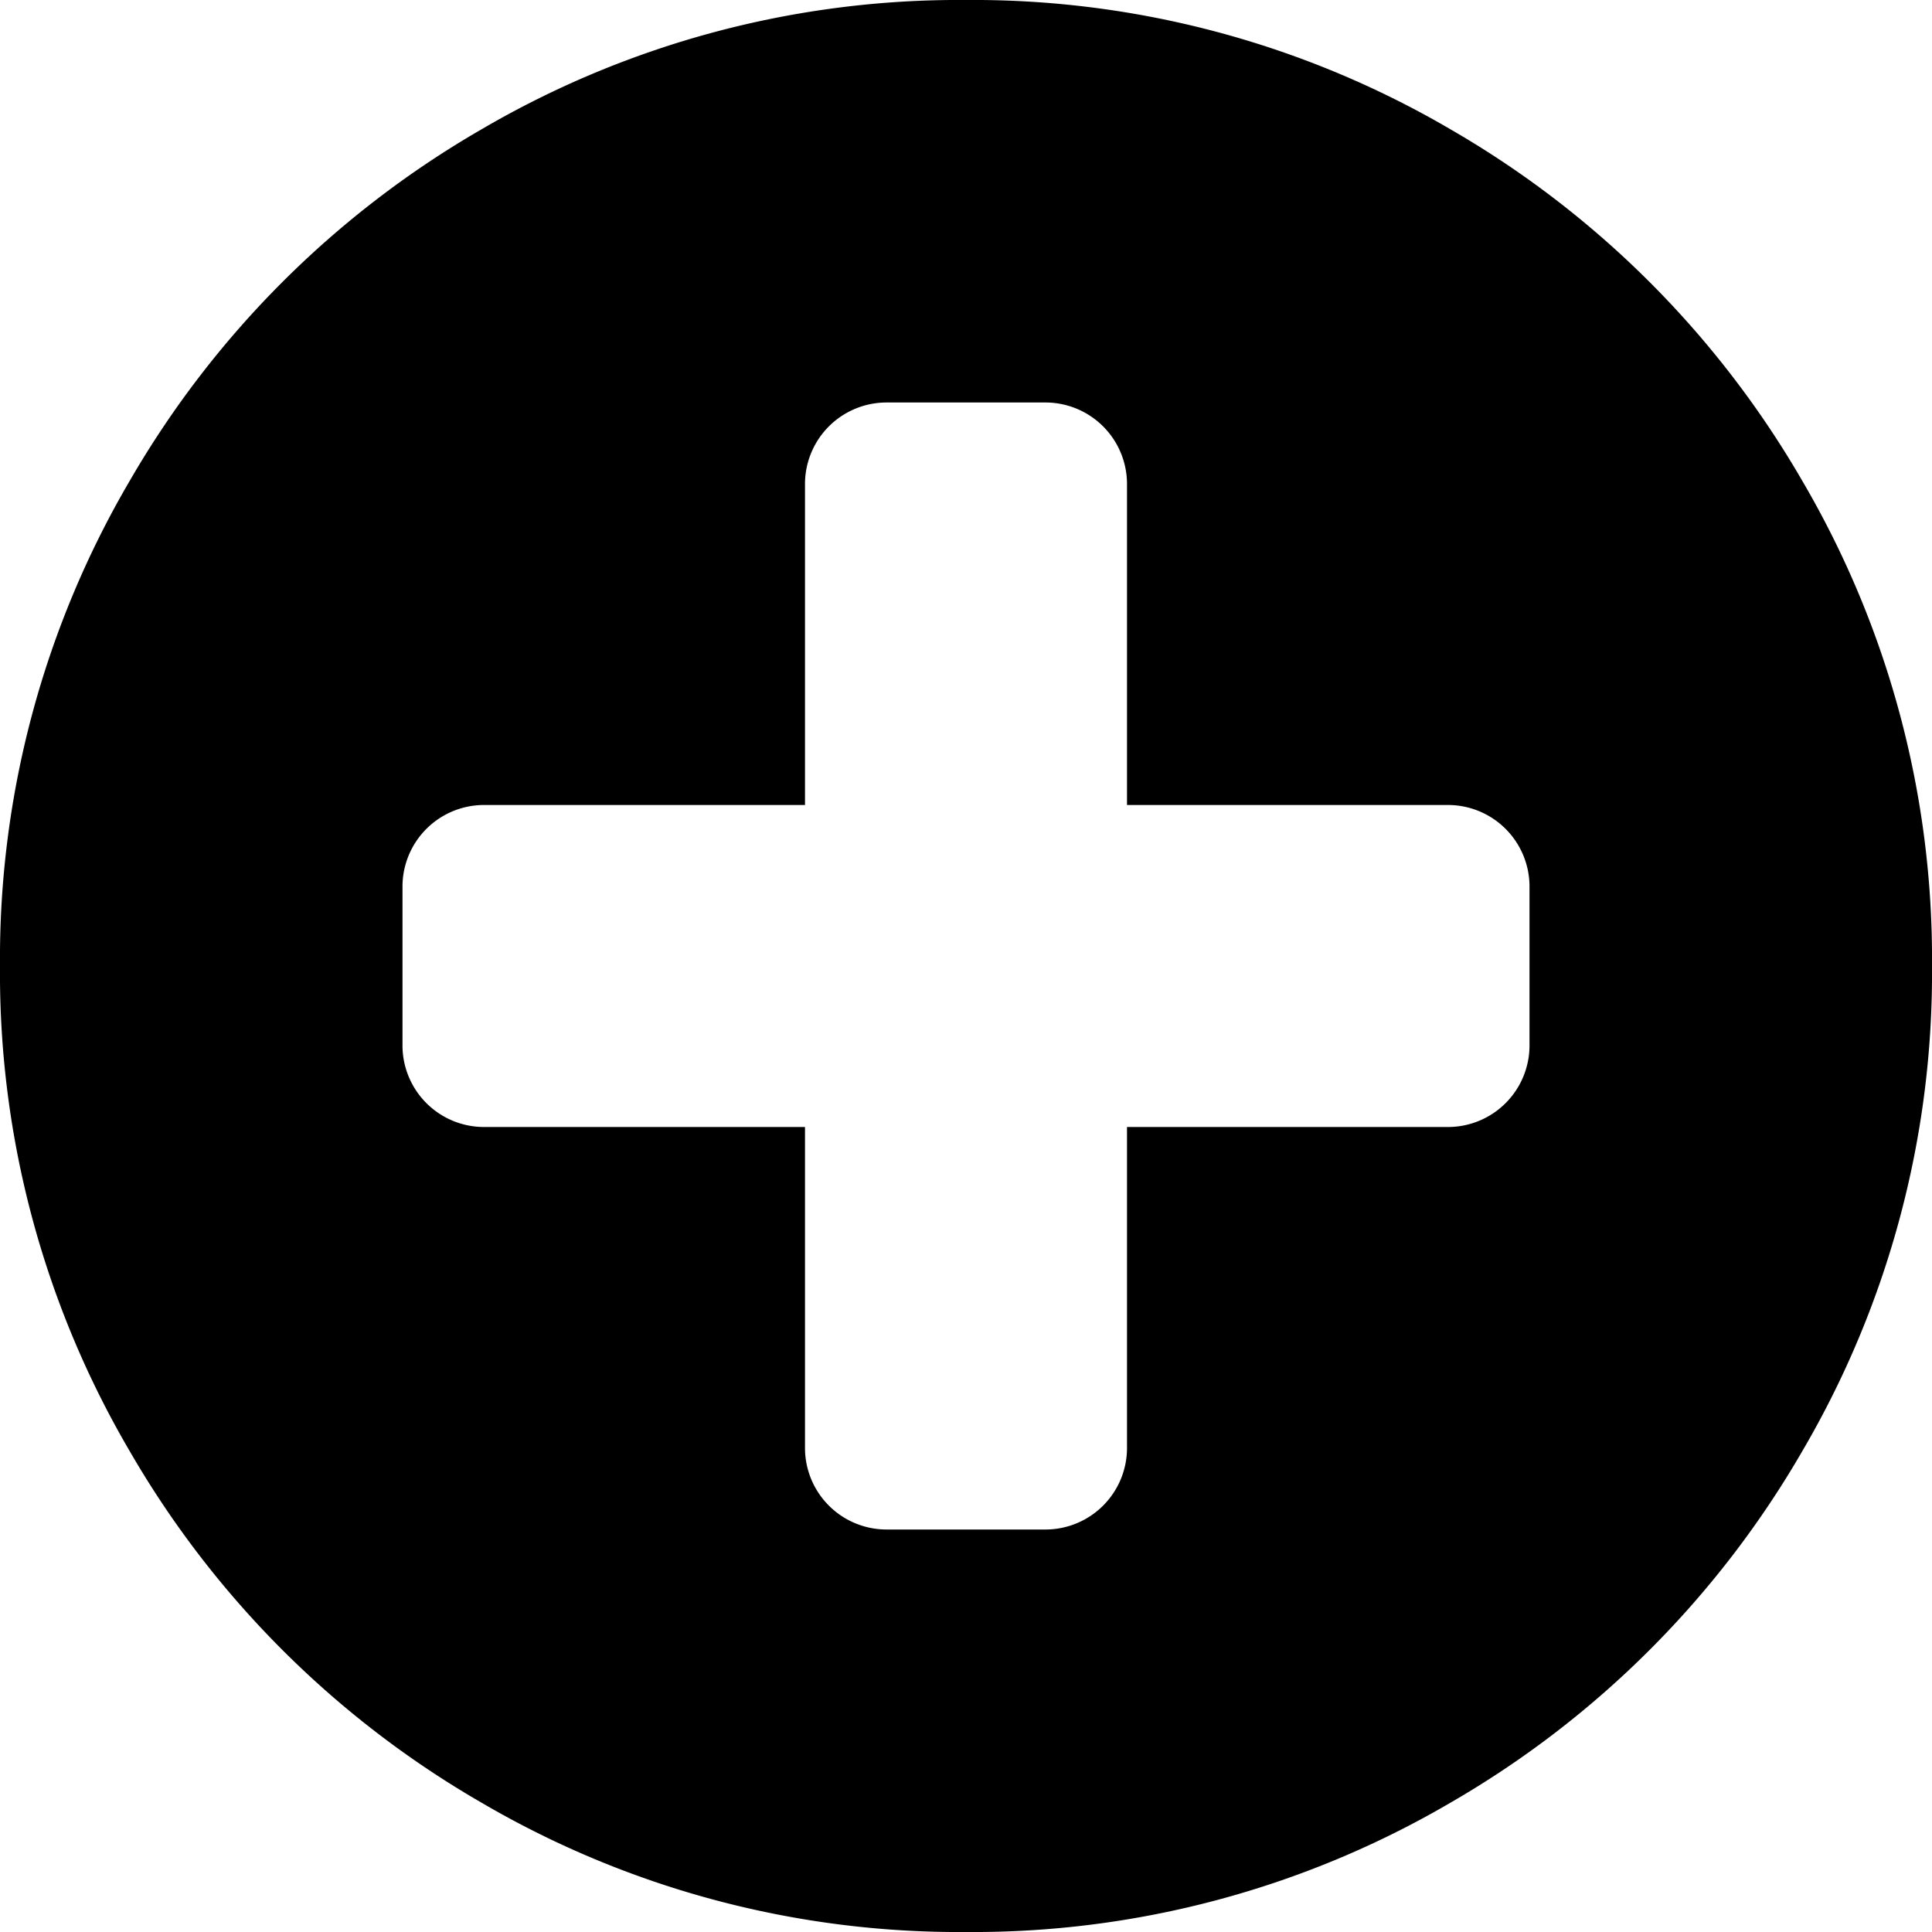 <svg xmlns="http://www.w3.org/2000/svg" width="36" height="36" viewBox="0 0 36 36">
  <path id="plus-circle" d="M28.5,19.5v-3A1.52,1.52,0,0,0,27,15H21V9a1.52,1.52,0,0,0-1.5-1.5h-3A1.52,1.52,0,0,0,15,9v6H9a1.52,1.52,0,0,0-1.5,1.5v3A1.52,1.52,0,0,0,9,21h6v6a1.52,1.52,0,0,0,1.5,1.5h3A1.52,1.52,0,0,0,21,27V21h6a1.52,1.52,0,0,0,1.5-1.5ZM36,18a17.609,17.609,0,0,1-2.414,9.035,17.917,17.917,0,0,1-6.551,6.551A17.609,17.609,0,0,1,18,36a17.609,17.609,0,0,1-9.035-2.414,17.917,17.917,0,0,1-6.551-6.551A17.609,17.609,0,0,1,0,18,17.609,17.609,0,0,1,2.414,8.965,17.917,17.917,0,0,1,8.965,2.414,17.609,17.609,0,0,1,18,0a17.609,17.609,0,0,1,9.035,2.414,17.917,17.917,0,0,1,6.551,6.551A17.609,17.609,0,0,1,36,18Z"/>
</svg>
